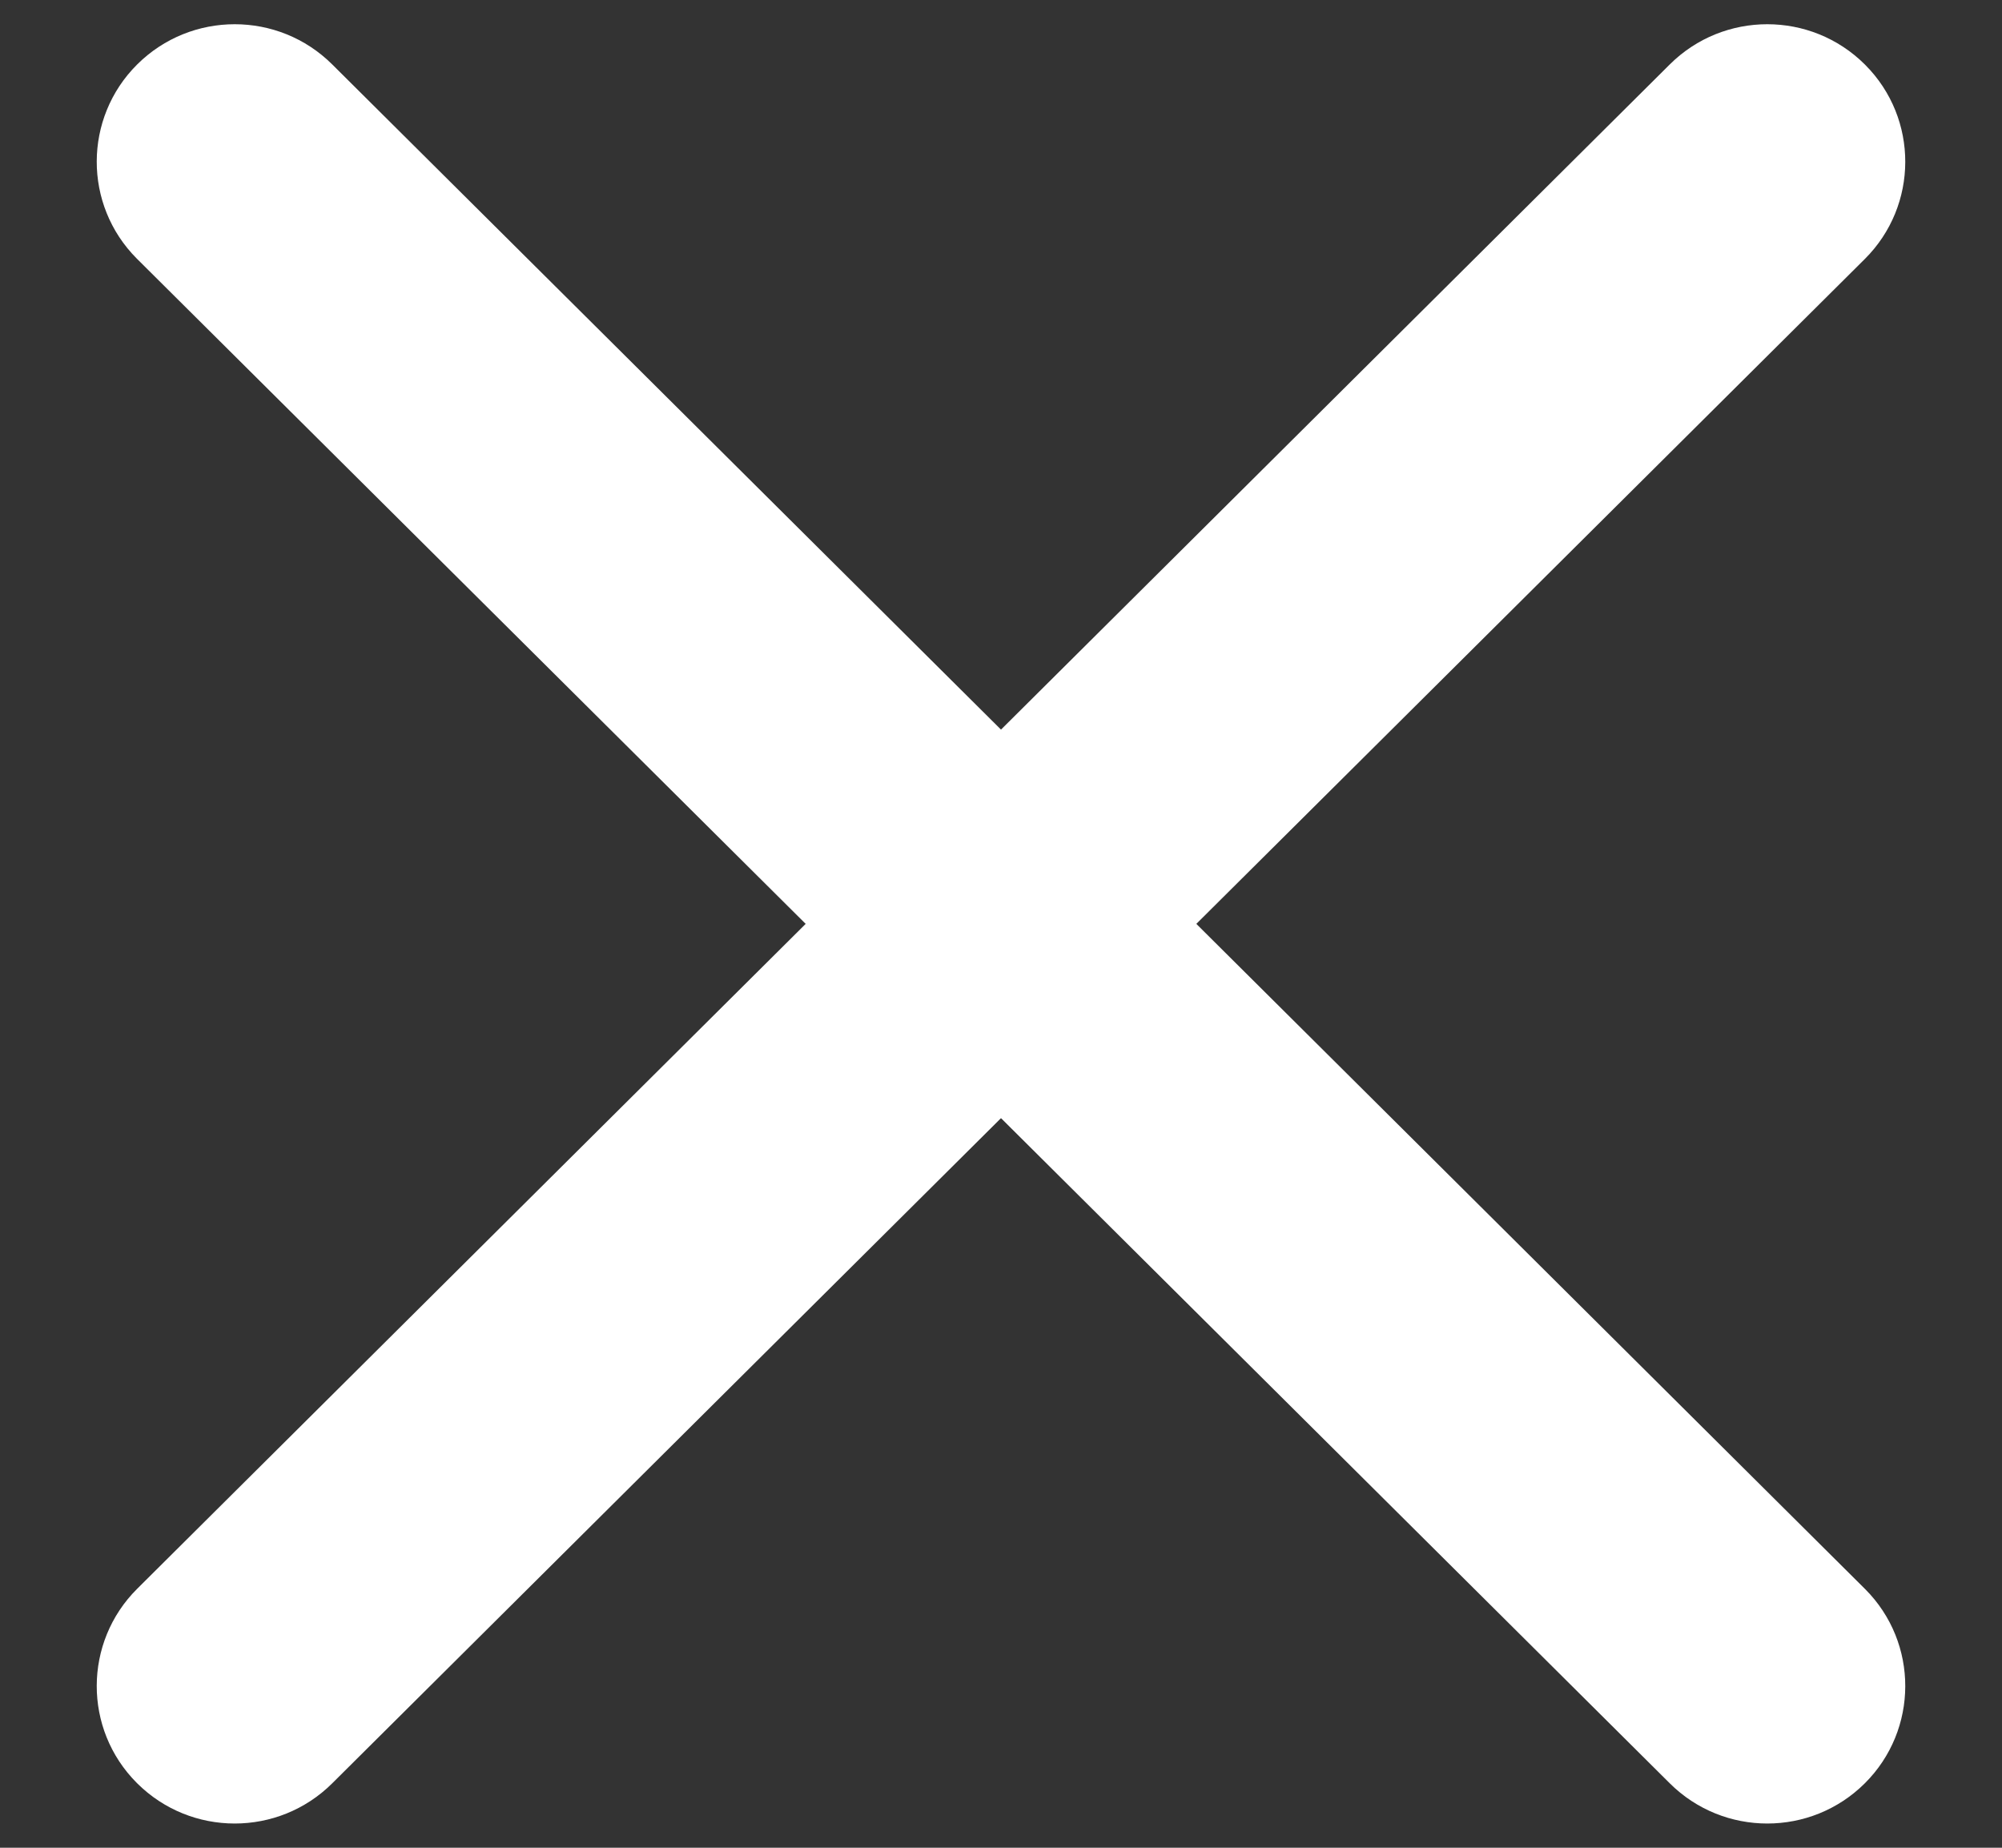 <?xml version="1.0" encoding="UTF-8"?>
<svg width="13px" height="12px" viewBox="0 0 13 12" version="1.1" xmlns="http://www.w3.org/2000/svg" xmlns:xlink="http://www.w3.org/1999/xlink">
    <rect x="0" y="0" width="13" height="12" fill="#333333" stroke="none"/>
    <!-- Generator: Sketch 54.1 (76490) - https://sketchapp.com -->
    <title>Icon/Close white</title>
    <desc>Created with Sketch.</desc>
    <g id="Design-System" stroke="none" stroke-width="1" fill="none" fill-rule="evenodd">
        <g id="Icons" transform="translate(-141, -423)" fill="#FFFFFF">
            <g id="Icon/Close-white" transform="translate(147, 429) scale(1, -1) translate(-147, -429) translate(134, 416)">
                <g id="Group" transform="translate(7, 6)">
                    <path d="M6.48,-0.913 L6.48,-0.913 C6.974,-0.912 7.375,-0.511 7.376,-0.017 L7.413,14.02 C7.414,14.512 7.016,14.912 6.524,14.913 C6.523,14.913 6.522,14.913 6.52,14.913 L6.52,14.913 C6.026,14.912 5.625,14.511 5.624,14.017 L5.587,-0.02 C5.586,-0.512 5.984,-0.912 6.476,-0.913 C6.477,-0.913 6.478,-0.913 6.48,-0.913 Z" id="Rectangle" transform="translate(6.5, 7) rotate(-45) translate(-6.5, -7) "></path>
                    <path d="M6.52,-0.913 L6.52,-0.913 C7.012,-0.914 7.412,-0.516 7.413,-0.024 C7.413,-0.023 7.413,-0.021 7.413,-0.02 L7.376,14.017 C7.375,14.511 6.974,14.912 6.48,14.913 L6.48,14.913 C5.988,14.914 5.588,14.516 5.587,14.024 C5.587,14.023 5.587,14.021 5.587,14.02 L5.624,-0.017 C5.625,-0.511 6.026,-0.912 6.52,-0.913 Z" id="Rectangle" transform="translate(6.5, 7) rotate(45) translate(-6.5, -7) "></path>
                </g>
            </g>
        </g>
    </g>
</svg>